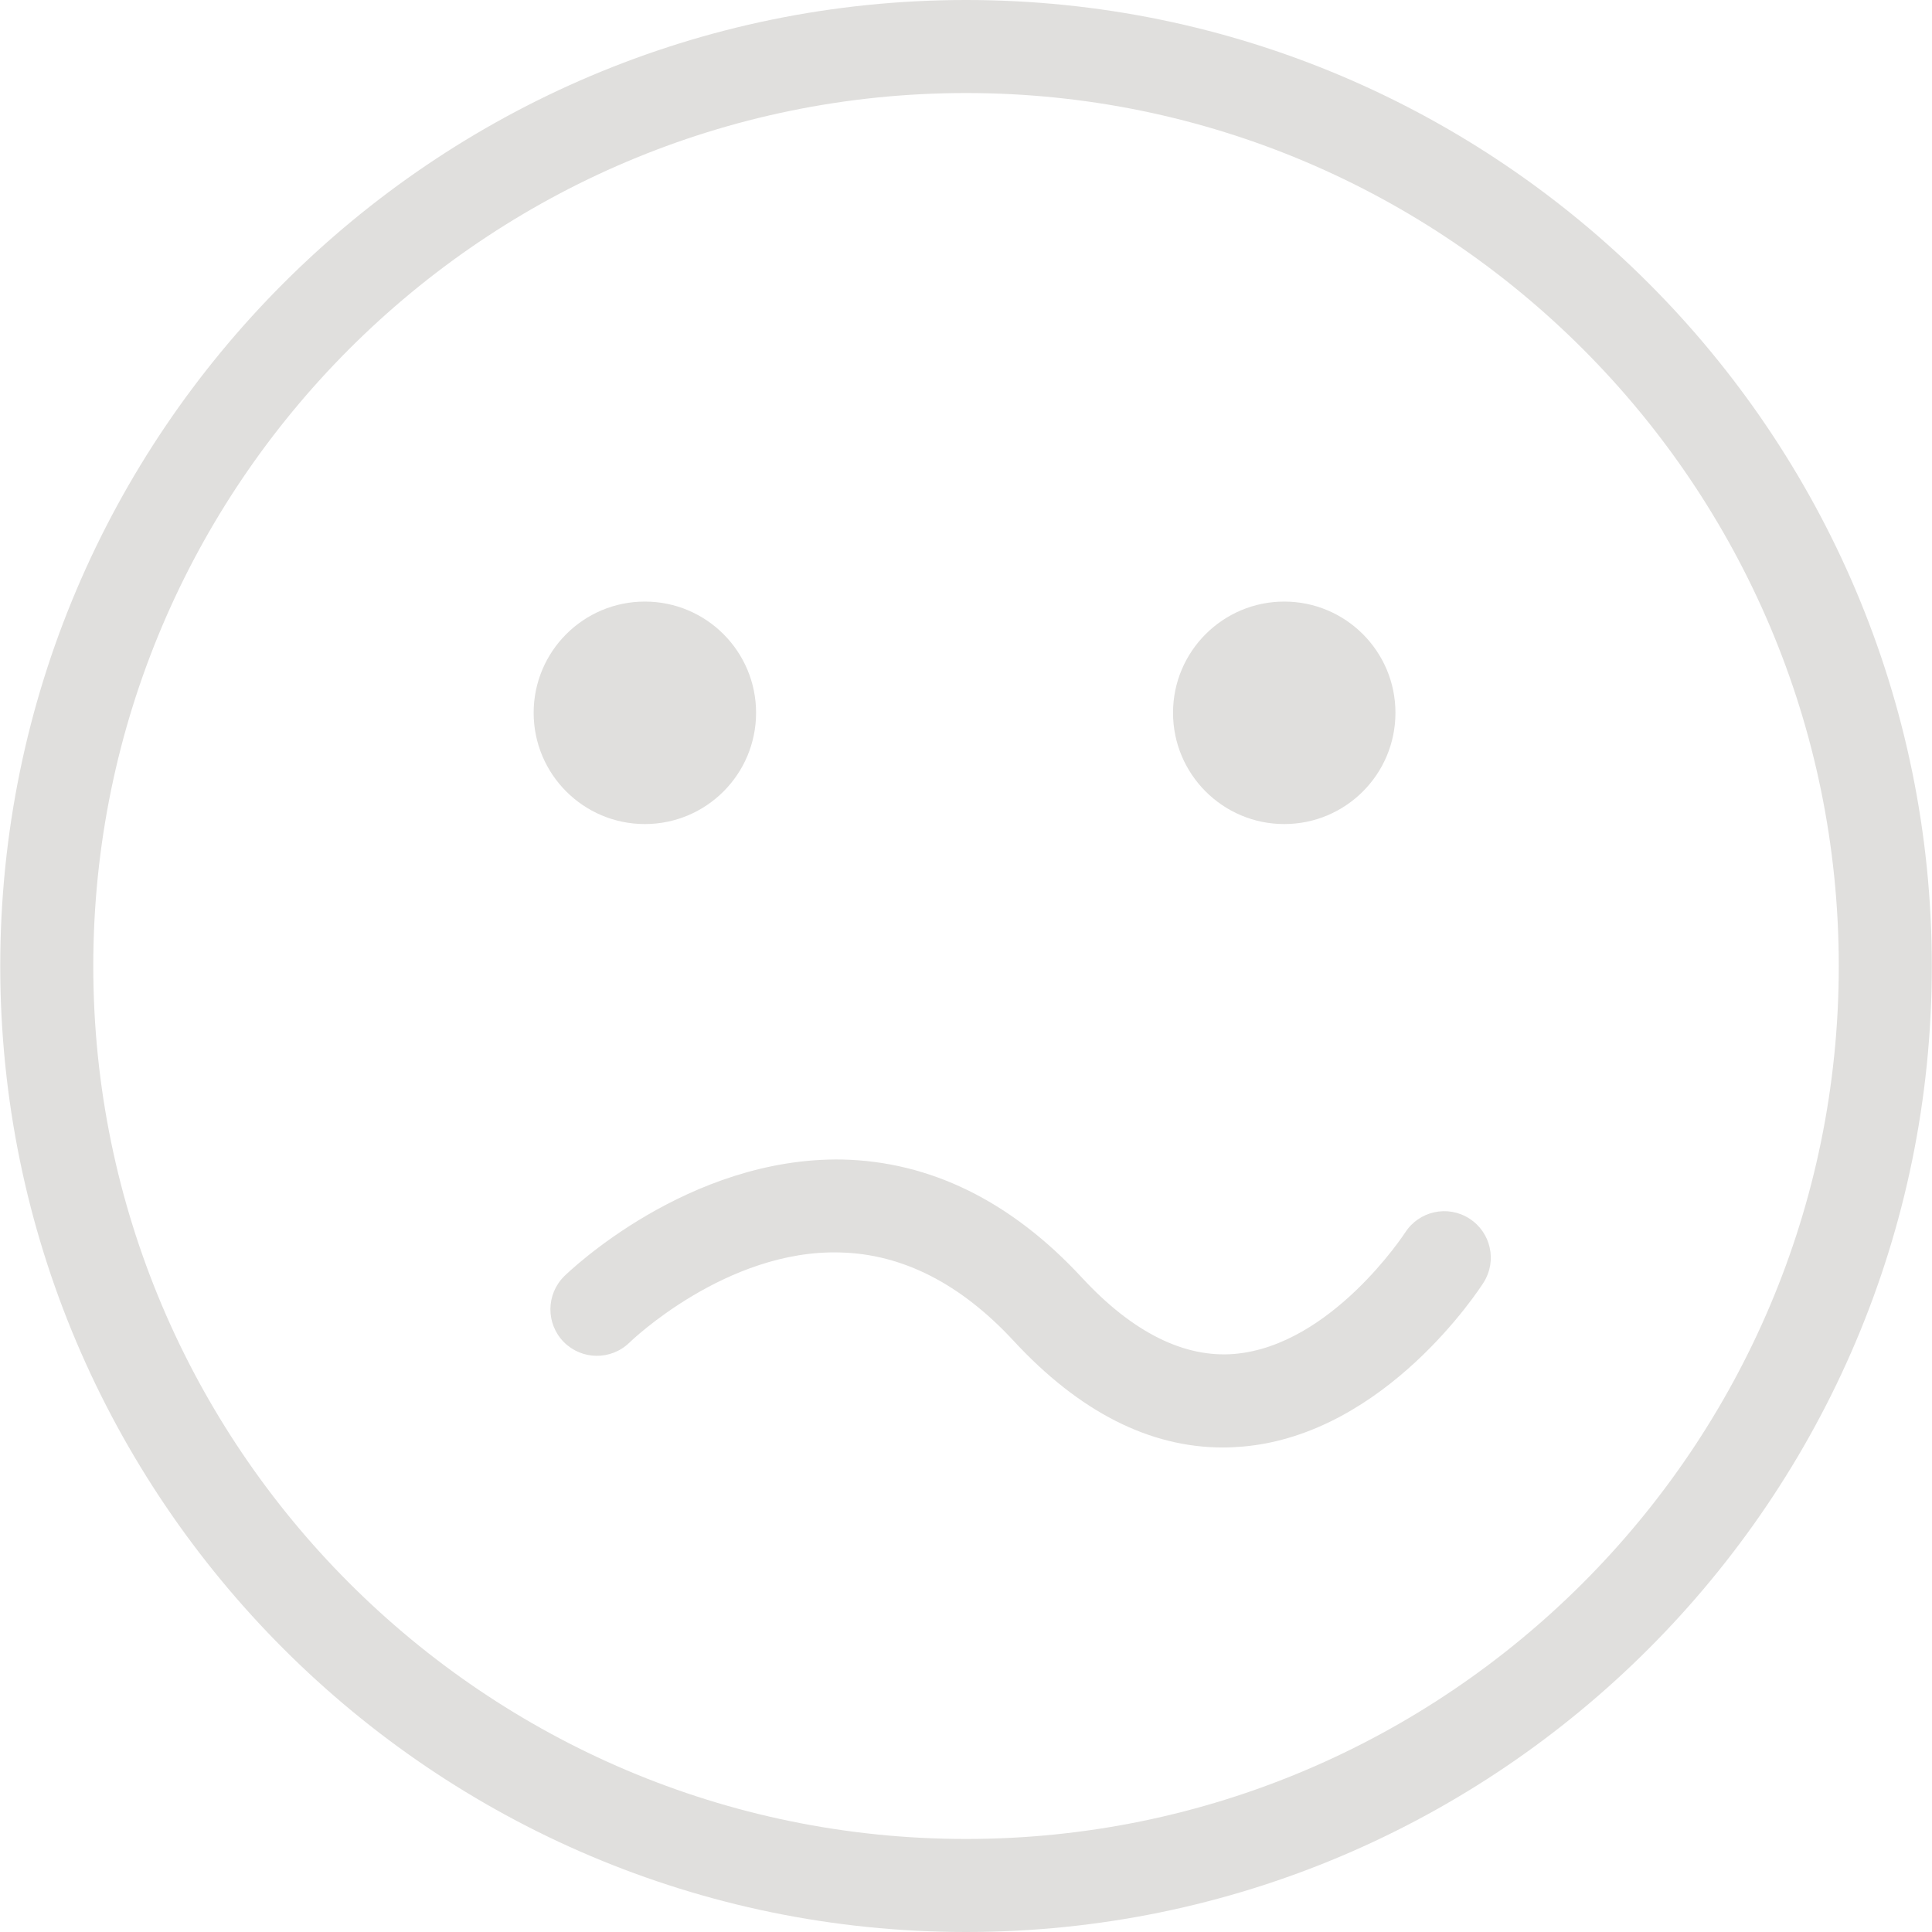 <svg width="32" height="32" viewBox="0 0 32 32" fill="none" xmlns="http://www.w3.org/2000/svg">
<path d="M20.254 23.975C19.039 23.975 17.875 23.382 16.791 22.211C15.915 21.264 14.95 20.771 13.921 20.745C12.031 20.687 10.441 22.221 10.426 22.237C10.122 22.534 9.635 22.529 9.337 22.227C9.04 21.924 9.043 21.438 9.345 21.139C9.427 21.058 11.392 19.165 13.946 19.205C15.41 19.237 16.749 19.896 17.922 21.164C18.764 22.074 19.622 22.496 20.451 22.425C22.054 22.284 23.261 20.434 23.274 20.415C23.503 20.058 23.979 19.953 24.337 20.183C24.695 20.412 24.8 20.886 24.572 21.244C24.507 21.346 22.956 23.746 20.596 23.959C20.481 23.969 20.368 23.975 20.254 23.975Z" fill="#E0DFDD"/>
<path d="M23.113 11.806C23.113 12.824 22.289 13.649 21.271 13.649C20.255 13.649 19.429 12.824 19.429 11.806C19.429 10.789 20.255 9.964 21.271 9.964C22.289 9.964 23.113 10.789 23.113 11.806Z" fill="#E0DFDD"/>
<path d="M12.523 11.806C12.523 12.824 11.698 13.649 10.681 13.649C9.664 13.649 8.839 12.824 8.839 11.806C8.839 10.789 9.664 9.964 10.681 9.964C11.698 9.964 12.523 10.789 12.523 11.806Z" fill="#E0DFDD"/>
<path d="M16.001 32C7.18 32 0.004 24.822 0.004 16C0.004 7.178 7.18 0 16.001 0C24.822 0 31.997 7.178 31.997 16C31.997 24.822 24.822 32 16.001 32ZM16.001 1.541C8.03 1.541 1.545 8.028 1.545 16C1.545 23.973 8.03 30.459 16.001 30.459C23.972 30.459 30.456 23.973 30.456 16C30.456 8.028 23.972 1.541 16.001 1.541Z" fill="#E0DFDD"/>
</svg>
